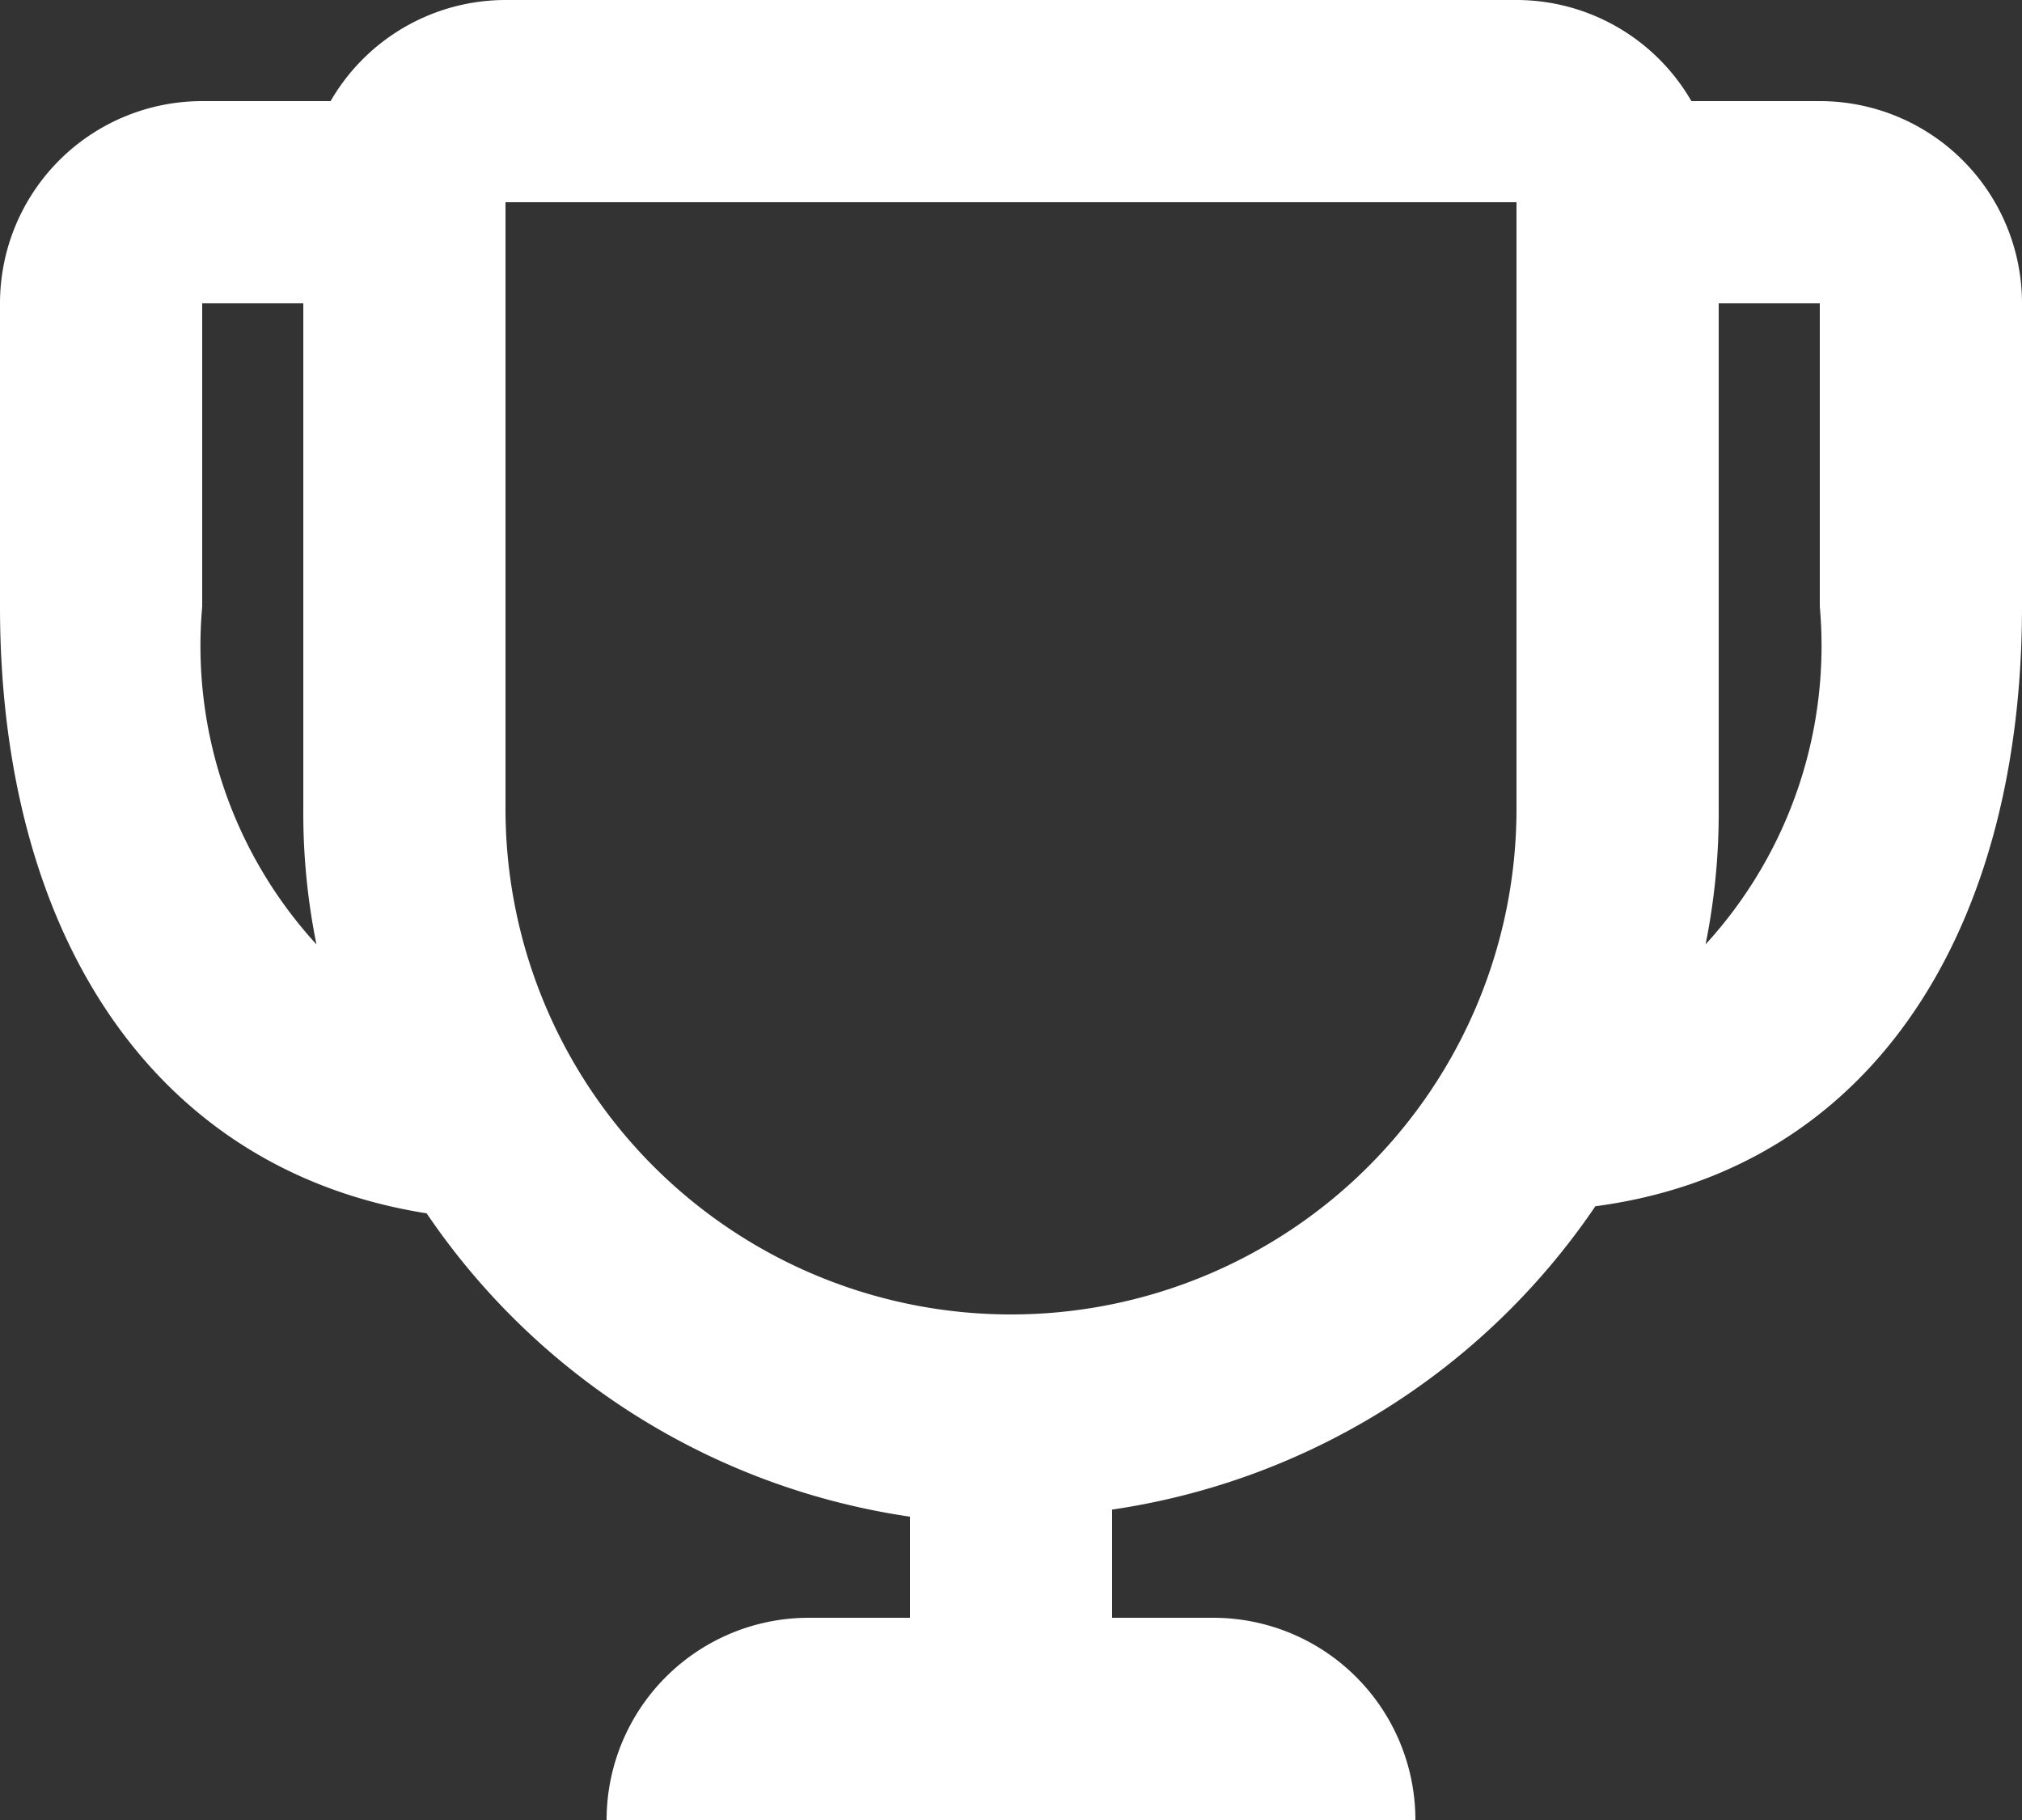 <svg xmlns="http://www.w3.org/2000/svg" viewBox="0 0 20 18" style="fill: #fff"><rect x="0" y="0" width="20" height="18" fill="#333333" stroke="none"/><defs><style>.cls-1{fill-rule:evenodd;}</style></defs><title>2</title><g id="Layer_2" data-name="Layer 2"><g id="Layer_1-2" data-name="Layer 1"><path id="icon" class="cls-1" d="M11,16V14.93a7,7,0,0,0,4.78-3C18.5,11.57,20,9.22,20,6V3a2,2,0,0,0-2-2H16.73A2,2,0,0,0,15,0H5A2,2,0,0,0,3.27,1H2A2,2,0,0,0,0,3V6C0,9.22,1.5,11.57,4.22,12a7,7,0,0,0,4.78,3V16H8a2,2,0,0,0-2,2h8a2,2,0,0,0-2-2ZM2,3H3V8a6.55,6.55,0,0,0,.13,1.34A4.37,4.37,0,0,1,2,6ZM17,3V8a6.55,6.55,0,0,1-.13,1.34A4.37,4.37,0,0,0,18,6V3ZM5,8V2H15V8A5,5,0,0,1,5,8Z"/></g></g></svg>